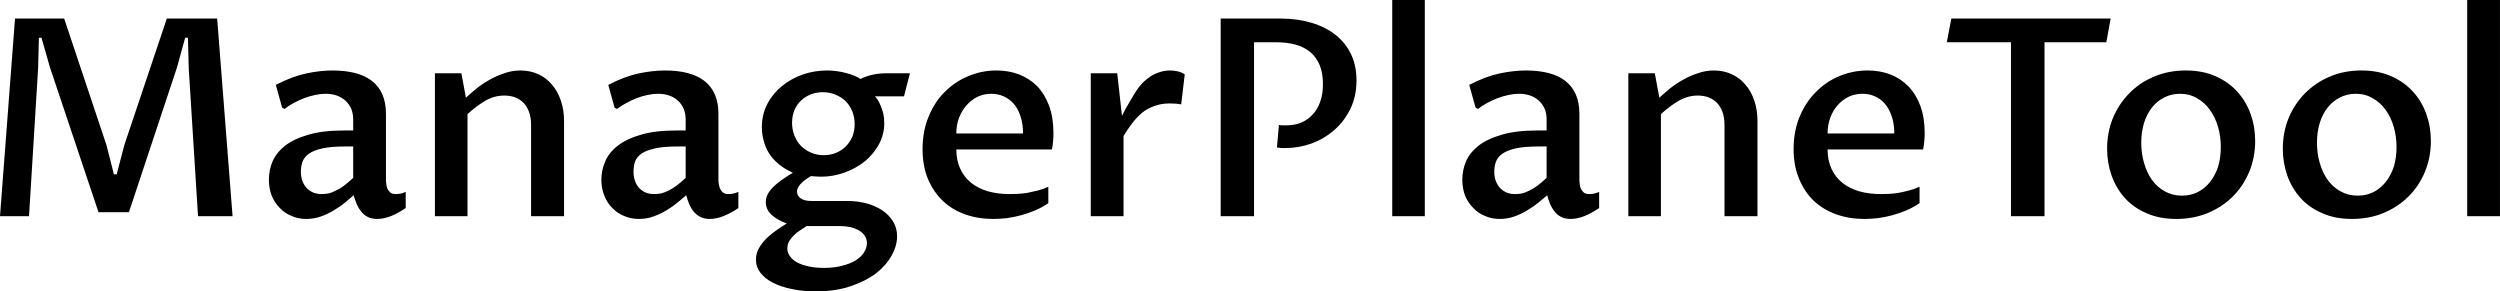<svg data-v-423bf9ae="" xmlns="http://www.w3.org/2000/svg" viewBox="0 0 514.756 60" class="font"><!----><!----><!----><g data-v-423bf9ae="" id="0293b100-fdef-4a2a-b8f6-fec53692d20e" fill="black" transform="matrix(4.065,0,0,4.065,-4.593,-10.935)"><path d="M2.60 13.64L1.13 13.64L1.89 3.63L4.38 3.63L6.52 10.03L6.90 11.52L7.04 11.52L7.43 10.03L9.58 3.63L12.13 3.63L12.91 13.64L11.16 13.64L10.69 6.16L10.65 4.60L10.51 4.60L10.10 6.09L7.66 13.44L6.12 13.44L3.66 6.10L3.23 4.60L3.10 4.60L3.06 6.15L2.60 13.64ZM19.04 12.58L19.04 12.58Q18.87 12.73 18.62 12.94Q18.37 13.15 18.06 13.33Q17.76 13.52 17.40 13.65Q17.04 13.78 16.65 13.78L16.65 13.78Q16.24 13.78 15.90 13.63Q15.55 13.49 15.30 13.22Q15.04 12.96 14.89 12.60Q14.75 12.23 14.75 11.79L14.75 11.79Q14.75 11.32 14.93 10.88Q15.12 10.43 15.56 10.08Q16.00 9.73 16.73 9.52Q17.45 9.30 18.52 9.30L18.52 9.30L19.02 9.30L19.02 8.74Q19.02 8.44 18.92 8.20Q18.81 7.96 18.63 7.79Q18.44 7.62 18.19 7.53Q17.93 7.44 17.62 7.44L17.62 7.44Q17.37 7.44 17.09 7.50Q16.81 7.56 16.54 7.66Q16.26 7.77 16.00 7.91Q15.74 8.05 15.54 8.21L15.54 8.21L15.42 8.14L15.10 6.99Q15.93 6.56 16.64 6.41Q17.35 6.26 17.97 6.26L17.97 6.26Q18.61 6.26 19.12 6.39Q19.62 6.52 19.97 6.79Q20.32 7.06 20.50 7.48Q20.68 7.89 20.68 8.46L20.68 8.46L20.68 11.81Q20.68 11.91 20.70 12.03Q20.71 12.15 20.76 12.26Q20.82 12.37 20.91 12.45Q21.01 12.52 21.18 12.52L21.18 12.52Q21.27 12.52 21.41 12.50Q21.55 12.47 21.68 12.41L21.68 12.41L21.68 13.23Q21.31 13.48 20.95 13.63Q20.58 13.78 20.23 13.78L20.23 13.78Q19.96 13.78 19.76 13.68Q19.56 13.58 19.43 13.41Q19.29 13.24 19.20 13.03Q19.11 12.81 19.04 12.58ZM19.02 11.70L19.02 10.11L18.59 10.11Q17.88 10.11 17.44 10.21Q17.01 10.31 16.77 10.48Q16.53 10.66 16.45 10.89Q16.37 11.12 16.37 11.38L16.37 11.38Q16.37 11.66 16.45 11.87Q16.54 12.09 16.68 12.23Q16.82 12.37 17.01 12.45Q17.20 12.52 17.42 12.52L17.42 12.52Q17.58 12.52 17.76 12.49Q17.94 12.45 18.13 12.35Q18.33 12.26 18.55 12.10Q18.76 11.94 19.02 11.70L19.02 11.70ZM23.16 13.64L23.16 6.40L24.50 6.40L24.73 7.64Q24.97 7.42 25.27 7.17Q25.57 6.93 25.93 6.73Q26.28 6.53 26.68 6.40Q27.07 6.26 27.49 6.26L27.49 6.26Q27.99 6.26 28.40 6.45Q28.81 6.64 29.09 6.98Q29.38 7.31 29.54 7.79Q29.70 8.26 29.70 8.82L29.70 8.82L29.70 13.64L28.03 13.64L28.03 9.02Q28.03 8.65 27.93 8.37Q27.83 8.09 27.65 7.90Q27.47 7.72 27.22 7.62Q26.97 7.53 26.68 7.53L26.68 7.53Q26.17 7.53 25.72 7.79Q25.27 8.05 24.81 8.47L24.81 8.47L24.81 13.64L23.16 13.64ZM35.89 12.58L35.89 12.58Q35.71 12.73 35.46 12.94Q35.21 13.15 34.91 13.33Q34.60 13.52 34.24 13.65Q33.89 13.78 33.49 13.78L33.49 13.78Q33.09 13.78 32.74 13.63Q32.40 13.49 32.14 13.22Q31.88 12.96 31.74 12.60Q31.59 12.23 31.59 11.79L31.59 11.79Q31.59 11.32 31.78 10.88Q31.96 10.43 32.41 10.08Q32.85 9.73 33.57 9.52Q34.30 9.30 35.36 9.30L35.36 9.30L35.86 9.30L35.86 8.74Q35.86 8.44 35.76 8.20Q35.66 7.96 35.47 7.79Q35.29 7.62 35.03 7.53Q34.77 7.44 34.46 7.44L34.46 7.44Q34.21 7.44 33.93 7.50Q33.65 7.56 33.38 7.66Q33.11 7.77 32.85 7.91Q32.59 8.05 32.38 8.21L32.38 8.21L32.26 8.14L31.94 6.99Q32.77 6.56 33.48 6.41Q34.19 6.26 34.82 6.26L34.82 6.26Q35.46 6.26 35.96 6.39Q36.46 6.52 36.81 6.79Q37.16 7.06 37.34 7.48Q37.52 7.89 37.52 8.46L37.52 8.46L37.52 11.81Q37.52 11.91 37.54 12.03Q37.56 12.15 37.61 12.26Q37.66 12.37 37.76 12.45Q37.86 12.52 38.02 12.52L38.02 12.52Q38.12 12.52 38.25 12.50Q38.39 12.47 38.53 12.41L38.53 12.41L38.53 13.23Q38.16 13.48 37.79 13.63Q37.43 13.78 37.08 13.78L37.08 13.78Q36.80 13.78 36.61 13.68Q36.41 13.58 36.27 13.41Q36.13 13.24 36.04 13.03Q35.95 12.81 35.89 12.58ZM35.86 11.70L35.86 10.11L35.43 10.11Q34.72 10.11 34.29 10.21Q33.85 10.31 33.61 10.48Q33.37 10.66 33.29 10.89Q33.22 11.12 33.22 11.38L33.22 11.38Q33.22 11.66 33.30 11.87Q33.38 12.09 33.52 12.23Q33.66 12.37 33.85 12.45Q34.04 12.52 34.26 12.52L34.26 12.52Q34.43 12.52 34.60 12.49Q34.78 12.45 34.98 12.35Q35.17 12.26 35.39 12.10Q35.61 11.94 35.86 11.70L35.86 11.70ZM43.65 14.14L41.99 14.14Q41.84 14.23 41.67 14.35Q41.49 14.46 41.35 14.60Q41.20 14.75 41.10 14.91Q41.01 15.08 41.01 15.27L41.01 15.27Q41.01 15.48 41.13 15.65Q41.25 15.83 41.48 15.97Q41.72 16.10 42.07 16.18Q42.42 16.26 42.87 16.26L42.87 16.26Q43.39 16.26 43.79 16.15Q44.19 16.05 44.47 15.88Q44.75 15.70 44.89 15.48Q45.04 15.25 45.04 15.00L45.04 15.00Q45.04 14.79 44.93 14.63Q44.82 14.46 44.63 14.36Q44.44 14.25 44.19 14.19Q43.93 14.14 43.65 14.14L43.65 14.14ZM40.98 14.01L40.98 14.01Q40.51 13.84 40.21 13.57Q39.92 13.30 39.92 12.93L39.92 12.93Q39.92 12.71 40.03 12.50Q40.15 12.30 40.35 12.11Q40.54 11.93 40.79 11.76Q41.04 11.59 41.29 11.44L41.29 11.44Q40.87 11.25 40.57 11.00Q40.27 10.75 40.08 10.45Q39.89 10.14 39.81 9.81Q39.72 9.47 39.72 9.13L39.72 9.13Q39.72 8.48 40.00 7.95Q40.28 7.42 40.75 7.04Q41.21 6.67 41.80 6.46Q42.39 6.26 43.02 6.26L43.02 6.26Q43.49 6.26 43.95 6.38Q44.41 6.49 44.72 6.69L44.72 6.69Q44.94 6.57 45.30 6.48Q45.66 6.40 46.05 6.40L46.05 6.40L47.22 6.40L46.92 7.57L45.45 7.57Q45.49 7.62 45.58 7.73Q45.66 7.85 45.73 8.03Q45.81 8.21 45.87 8.44Q45.92 8.67 45.92 8.93L45.92 8.93Q45.92 9.50 45.65 10.00Q45.38 10.49 44.94 10.86Q44.49 11.22 43.91 11.43Q43.33 11.64 42.72 11.64L42.72 11.64Q42.59 11.64 42.46 11.63Q42.33 11.62 42.20 11.61L42.20 11.61Q42.09 11.68 41.97 11.76Q41.84 11.85 41.74 11.95Q41.64 12.04 41.57 12.16Q41.50 12.28 41.50 12.40L41.50 12.40Q41.50 12.61 41.69 12.74Q41.88 12.87 42.22 12.87L42.22 12.87L44.06 12.87Q44.56 12.87 45.01 12.99Q45.47 13.11 45.81 13.34Q46.16 13.57 46.36 13.90Q46.57 14.23 46.57 14.66L46.57 14.66Q46.57 15.13 46.30 15.62Q46.03 16.12 45.51 16.53Q44.98 16.93 44.21 17.19Q43.44 17.45 42.43 17.45L42.43 17.45Q41.79 17.45 41.24 17.33Q40.69 17.22 40.28 17.01Q39.87 16.80 39.65 16.51Q39.42 16.21 39.42 15.84L39.42 15.84Q39.42 15.51 39.59 15.23Q39.76 14.95 40.00 14.72Q40.25 14.49 40.52 14.31Q40.78 14.13 40.98 14.01ZM41.25 8.91L41.25 8.91Q41.25 9.26 41.37 9.56Q41.49 9.86 41.70 10.08Q41.92 10.30 42.21 10.42Q42.50 10.55 42.85 10.55L42.85 10.55Q43.18 10.55 43.46 10.44Q43.75 10.32 43.96 10.12Q44.17 9.91 44.30 9.62Q44.42 9.33 44.42 8.98L44.42 8.98Q44.42 8.63 44.30 8.33Q44.18 8.04 43.97 7.82Q43.75 7.61 43.46 7.49Q43.16 7.36 42.81 7.36L42.81 7.36Q42.49 7.36 42.20 7.47Q41.92 7.58 41.71 7.78Q41.49 7.98 41.37 8.27Q41.25 8.56 41.25 8.91ZM54.23 12.15L54.23 12.98Q53.93 13.19 53.58 13.34Q53.23 13.49 52.86 13.59Q52.49 13.69 52.13 13.74Q51.76 13.78 51.43 13.78L51.43 13.78Q50.67 13.78 50.02 13.55Q49.37 13.32 48.89 12.87Q48.41 12.41 48.13 11.75Q47.86 11.09 47.86 10.24L47.86 10.24Q47.86 9.33 48.17 8.59Q48.47 7.85 48.99 7.34Q49.51 6.82 50.19 6.54Q50.87 6.26 51.60 6.26L51.60 6.26Q52.22 6.26 52.75 6.46Q53.28 6.67 53.67 7.06Q54.05 7.46 54.27 8.05Q54.49 8.65 54.49 9.43L54.49 9.43Q54.49 9.63 54.47 9.84Q54.46 10.06 54.41 10.26L54.41 10.26L49.57 10.26Q49.57 10.81 49.77 11.24Q49.96 11.66 50.32 11.95Q50.67 12.23 51.17 12.38Q51.67 12.52 52.27 12.52L52.27 12.52Q52.45 12.52 52.67 12.51Q52.90 12.50 53.16 12.46Q53.42 12.41 53.70 12.34Q53.97 12.27 54.23 12.15L54.23 12.15ZM49.57 9.45L52.95 9.45Q52.95 8.96 52.82 8.58Q52.70 8.20 52.48 7.95Q52.26 7.70 51.97 7.57Q51.68 7.44 51.34 7.44L51.34 7.44Q50.97 7.44 50.65 7.59Q50.33 7.75 50.09 8.02Q49.85 8.29 49.71 8.65Q49.57 9.02 49.57 9.45L49.57 9.45ZM56.38 13.64L56.38 6.40L57.72 6.40L57.96 8.56Q58.05 8.38 58.15 8.19Q58.26 8.00 58.36 7.83Q58.46 7.66 58.55 7.51Q58.64 7.37 58.70 7.27L58.70 7.27Q58.84 7.06 59.02 6.87Q59.21 6.69 59.42 6.55Q59.63 6.42 59.88 6.34Q60.12 6.26 60.41 6.26L60.41 6.26Q60.61 6.26 60.81 6.31Q61.00 6.36 61.14 6.46L61.14 6.46L60.96 7.98Q60.84 7.95 60.68 7.94Q60.51 7.93 60.38 7.93L60.38 7.93Q59.94 7.93 59.60 8.06Q59.26 8.18 58.98 8.40Q58.71 8.63 58.48 8.93Q58.25 9.23 58.04 9.58L58.04 9.58L58.04 13.64L56.38 13.64ZM64.65 4.83L64.65 13.64L62.96 13.64L62.96 3.63L65.98 3.63Q66.84 3.63 67.55 3.84Q68.26 4.05 68.77 4.45Q69.28 4.85 69.56 5.43Q69.84 6.01 69.84 6.76L69.84 6.76Q69.84 7.57 69.53 8.20Q69.22 8.84 68.71 9.28Q68.21 9.72 67.56 9.96Q66.91 10.19 66.23 10.19L66.23 10.19Q66.14 10.19 66.05 10.19Q65.95 10.18 65.81 10.16L65.81 10.16L65.91 9.02Q66.01 9.04 66.10 9.04Q66.19 9.04 66.27 9.04L66.27 9.04Q66.68 9.04 67.02 8.91Q67.36 8.77 67.61 8.50Q67.86 8.24 68.00 7.85Q68.14 7.46 68.14 6.96L68.14 6.96Q68.14 6.40 67.98 6.00Q67.81 5.59 67.50 5.33Q67.19 5.07 66.75 4.95Q66.31 4.83 65.75 4.83L65.75 4.83L64.65 4.83ZM71.65 13.64L71.65 2.69L73.30 2.69L73.30 13.64L71.65 13.64ZM79.50 12.58L79.50 12.58Q79.32 12.73 79.07 12.94Q78.82 13.15 78.51 13.33Q78.21 13.52 77.85 13.65Q77.49 13.78 77.10 13.78L77.10 13.78Q76.69 13.78 76.35 13.63Q76.00 13.49 75.75 13.22Q75.49 12.96 75.34 12.60Q75.20 12.23 75.20 11.79L75.20 11.79Q75.20 11.32 75.38 10.88Q75.57 10.43 76.01 10.08Q76.45 9.73 77.18 9.52Q77.90 9.30 78.97 9.30L78.97 9.30L79.47 9.30L79.47 8.74Q79.47 8.44 79.37 8.20Q79.26 7.96 79.08 7.79Q78.89 7.62 78.64 7.53Q78.38 7.44 78.07 7.44L78.07 7.44Q77.82 7.44 77.54 7.50Q77.26 7.56 76.99 7.66Q76.71 7.77 76.45 7.91Q76.19 8.05 75.99 8.21L75.99 8.21L75.87 8.14L75.55 6.99Q76.38 6.56 77.09 6.41Q77.80 6.26 78.42 6.26L78.42 6.26Q79.06 6.26 79.57 6.39Q80.07 6.52 80.42 6.79Q80.77 7.06 80.95 7.48Q81.13 7.89 81.13 8.46L81.13 8.46L81.13 11.81Q81.13 11.91 81.15 12.03Q81.16 12.15 81.21 12.26Q81.27 12.37 81.36 12.45Q81.46 12.52 81.63 12.52L81.63 12.52Q81.72 12.52 81.86 12.50Q82.00 12.47 82.13 12.41L82.13 12.41L82.13 13.23Q81.76 13.48 81.40 13.63Q81.03 13.78 80.68 13.78L80.68 13.78Q80.41 13.78 80.21 13.68Q80.01 13.58 79.88 13.41Q79.74 13.24 79.65 13.03Q79.56 12.81 79.50 12.58ZM79.47 11.70L79.47 10.11L79.04 10.11Q78.33 10.11 77.89 10.21Q77.46 10.31 77.22 10.48Q76.98 10.66 76.90 10.89Q76.82 11.12 76.82 11.38L76.82 11.38Q76.82 11.66 76.90 11.87Q76.99 12.09 77.13 12.23Q77.27 12.37 77.46 12.45Q77.65 12.52 77.87 12.52L77.87 12.52Q78.03 12.52 78.21 12.49Q78.39 12.45 78.58 12.35Q78.78 12.26 79.00 12.10Q79.21 11.94 79.47 11.70L79.47 11.70ZM83.61 13.64L83.61 6.40L84.95 6.40L85.18 7.64Q85.42 7.42 85.72 7.17Q86.02 6.93 86.38 6.73Q86.73 6.53 87.13 6.40Q87.52 6.26 87.94 6.26L87.94 6.26Q88.44 6.26 88.85 6.45Q89.26 6.64 89.54 6.98Q89.83 7.31 89.99 7.79Q90.15 8.26 90.15 8.82L90.15 8.82L90.15 13.64L88.48 13.64L88.48 9.02Q88.48 8.65 88.38 8.37Q88.28 8.09 88.10 7.90Q87.92 7.72 87.67 7.62Q87.42 7.53 87.13 7.53L87.13 7.53Q86.63 7.53 86.17 7.79Q85.72 8.05 85.26 8.47L85.26 8.47L85.26 13.64L83.61 13.64ZM98.36 12.15L98.36 12.98Q98.05 13.19 97.71 13.34Q97.36 13.49 96.99 13.59Q96.62 13.69 96.25 13.74Q95.89 13.78 95.56 13.78L95.56 13.78Q94.80 13.78 94.15 13.55Q93.50 13.32 93.01 12.87Q92.53 12.41 92.26 11.75Q91.98 11.09 91.98 10.24L91.98 10.24Q91.98 9.33 92.29 8.59Q92.60 7.85 93.12 7.34Q93.63 6.82 94.31 6.54Q94.99 6.26 95.73 6.26L95.73 6.26Q96.35 6.26 96.88 6.46Q97.41 6.67 97.79 7.06Q98.18 7.46 98.40 8.05Q98.62 8.65 98.62 9.43L98.62 9.43Q98.62 9.63 98.60 9.84Q98.58 10.06 98.54 10.26L98.54 10.26L93.70 10.26Q93.70 10.81 93.90 11.24Q94.09 11.66 94.45 11.95Q94.80 12.23 95.30 12.38Q95.80 12.52 96.40 12.52L96.40 12.52Q96.57 12.52 96.80 12.51Q97.03 12.50 97.29 12.46Q97.55 12.41 97.82 12.34Q98.10 12.27 98.36 12.15L98.36 12.15ZM93.70 9.45L97.08 9.45Q97.08 8.96 96.95 8.58Q96.82 8.20 96.61 7.95Q96.39 7.70 96.10 7.57Q95.81 7.44 95.47 7.44L95.47 7.44Q95.09 7.44 94.77 7.59Q94.45 7.75 94.21 8.02Q93.97 8.29 93.84 8.65Q93.70 9.02 93.70 9.45L93.70 9.45ZM104.69 4.83L104.69 13.64L102.99 13.64L102.99 4.83L99.74 4.83L99.97 3.63L108.04 3.63L107.82 4.83L104.69 4.83ZM111.36 13.78L111.36 13.78Q110.51 13.78 109.86 13.49Q109.20 13.21 108.76 12.72Q108.32 12.23 108.09 11.59Q107.86 10.94 107.86 10.23L107.86 10.23Q107.86 9.40 108.15 8.68Q108.45 7.96 108.98 7.42Q109.50 6.88 110.24 6.57Q110.97 6.26 111.84 6.26L111.84 6.26Q112.70 6.26 113.35 6.55Q114.01 6.84 114.45 7.33Q114.90 7.82 115.13 8.47Q115.36 9.11 115.36 9.83L115.36 9.83Q115.36 10.66 115.06 11.39Q114.76 12.11 114.23 12.64Q113.70 13.17 112.96 13.48Q112.23 13.78 111.36 13.78ZM111.65 12.60L111.65 12.60Q112.09 12.60 112.45 12.42Q112.81 12.24 113.07 11.91Q113.33 11.59 113.48 11.14Q113.62 10.68 113.62 10.14L113.62 10.14Q113.62 9.60 113.48 9.12Q113.34 8.63 113.07 8.26Q112.81 7.89 112.42 7.67Q112.04 7.44 111.56 7.44L111.56 7.44Q111.11 7.44 110.75 7.63Q110.39 7.81 110.13 8.14Q109.87 8.47 109.73 8.92Q109.59 9.38 109.59 9.92L109.59 9.92Q109.59 10.46 109.73 10.94Q109.87 11.43 110.13 11.80Q110.40 12.17 110.78 12.38Q111.17 12.60 111.65 12.60ZM120.26 13.78L120.26 13.78Q119.41 13.78 118.76 13.49Q118.10 13.21 117.66 12.72Q117.22 12.23 116.99 11.59Q116.76 10.94 116.76 10.23L116.76 10.23Q116.76 9.40 117.05 8.68Q117.35 7.96 117.88 7.42Q118.41 6.88 119.14 6.57Q119.87 6.26 120.74 6.26L120.74 6.26Q121.60 6.26 122.25 6.55Q122.91 6.84 123.35 7.33Q123.80 7.82 124.03 8.47Q124.26 9.11 124.26 9.83L124.26 9.83Q124.26 10.66 123.96 11.39Q123.66 12.11 123.13 12.64Q122.60 13.17 121.86 13.48Q121.13 13.78 120.26 13.78ZM120.55 12.60L120.55 12.60Q120.99 12.60 121.35 12.42Q121.71 12.24 121.97 11.91Q122.23 11.59 122.38 11.14Q122.52 10.68 122.52 10.14L122.52 10.14Q122.52 9.60 122.38 9.12Q122.24 8.63 121.97 8.26Q121.71 7.89 121.32 7.67Q120.94 7.44 120.46 7.44L120.46 7.44Q120.01 7.44 119.65 7.63Q119.29 7.81 119.03 8.14Q118.77 8.47 118.63 8.92Q118.49 9.38 118.49 9.92L118.49 9.92Q118.49 10.46 118.63 10.94Q118.77 11.43 119.03 11.80Q119.30 12.17 119.68 12.38Q120.07 12.60 120.55 12.60ZM126.10 13.64L126.10 2.69L127.76 2.69L127.76 13.64L126.10 13.64Z"></path></g><!----><!----></svg>